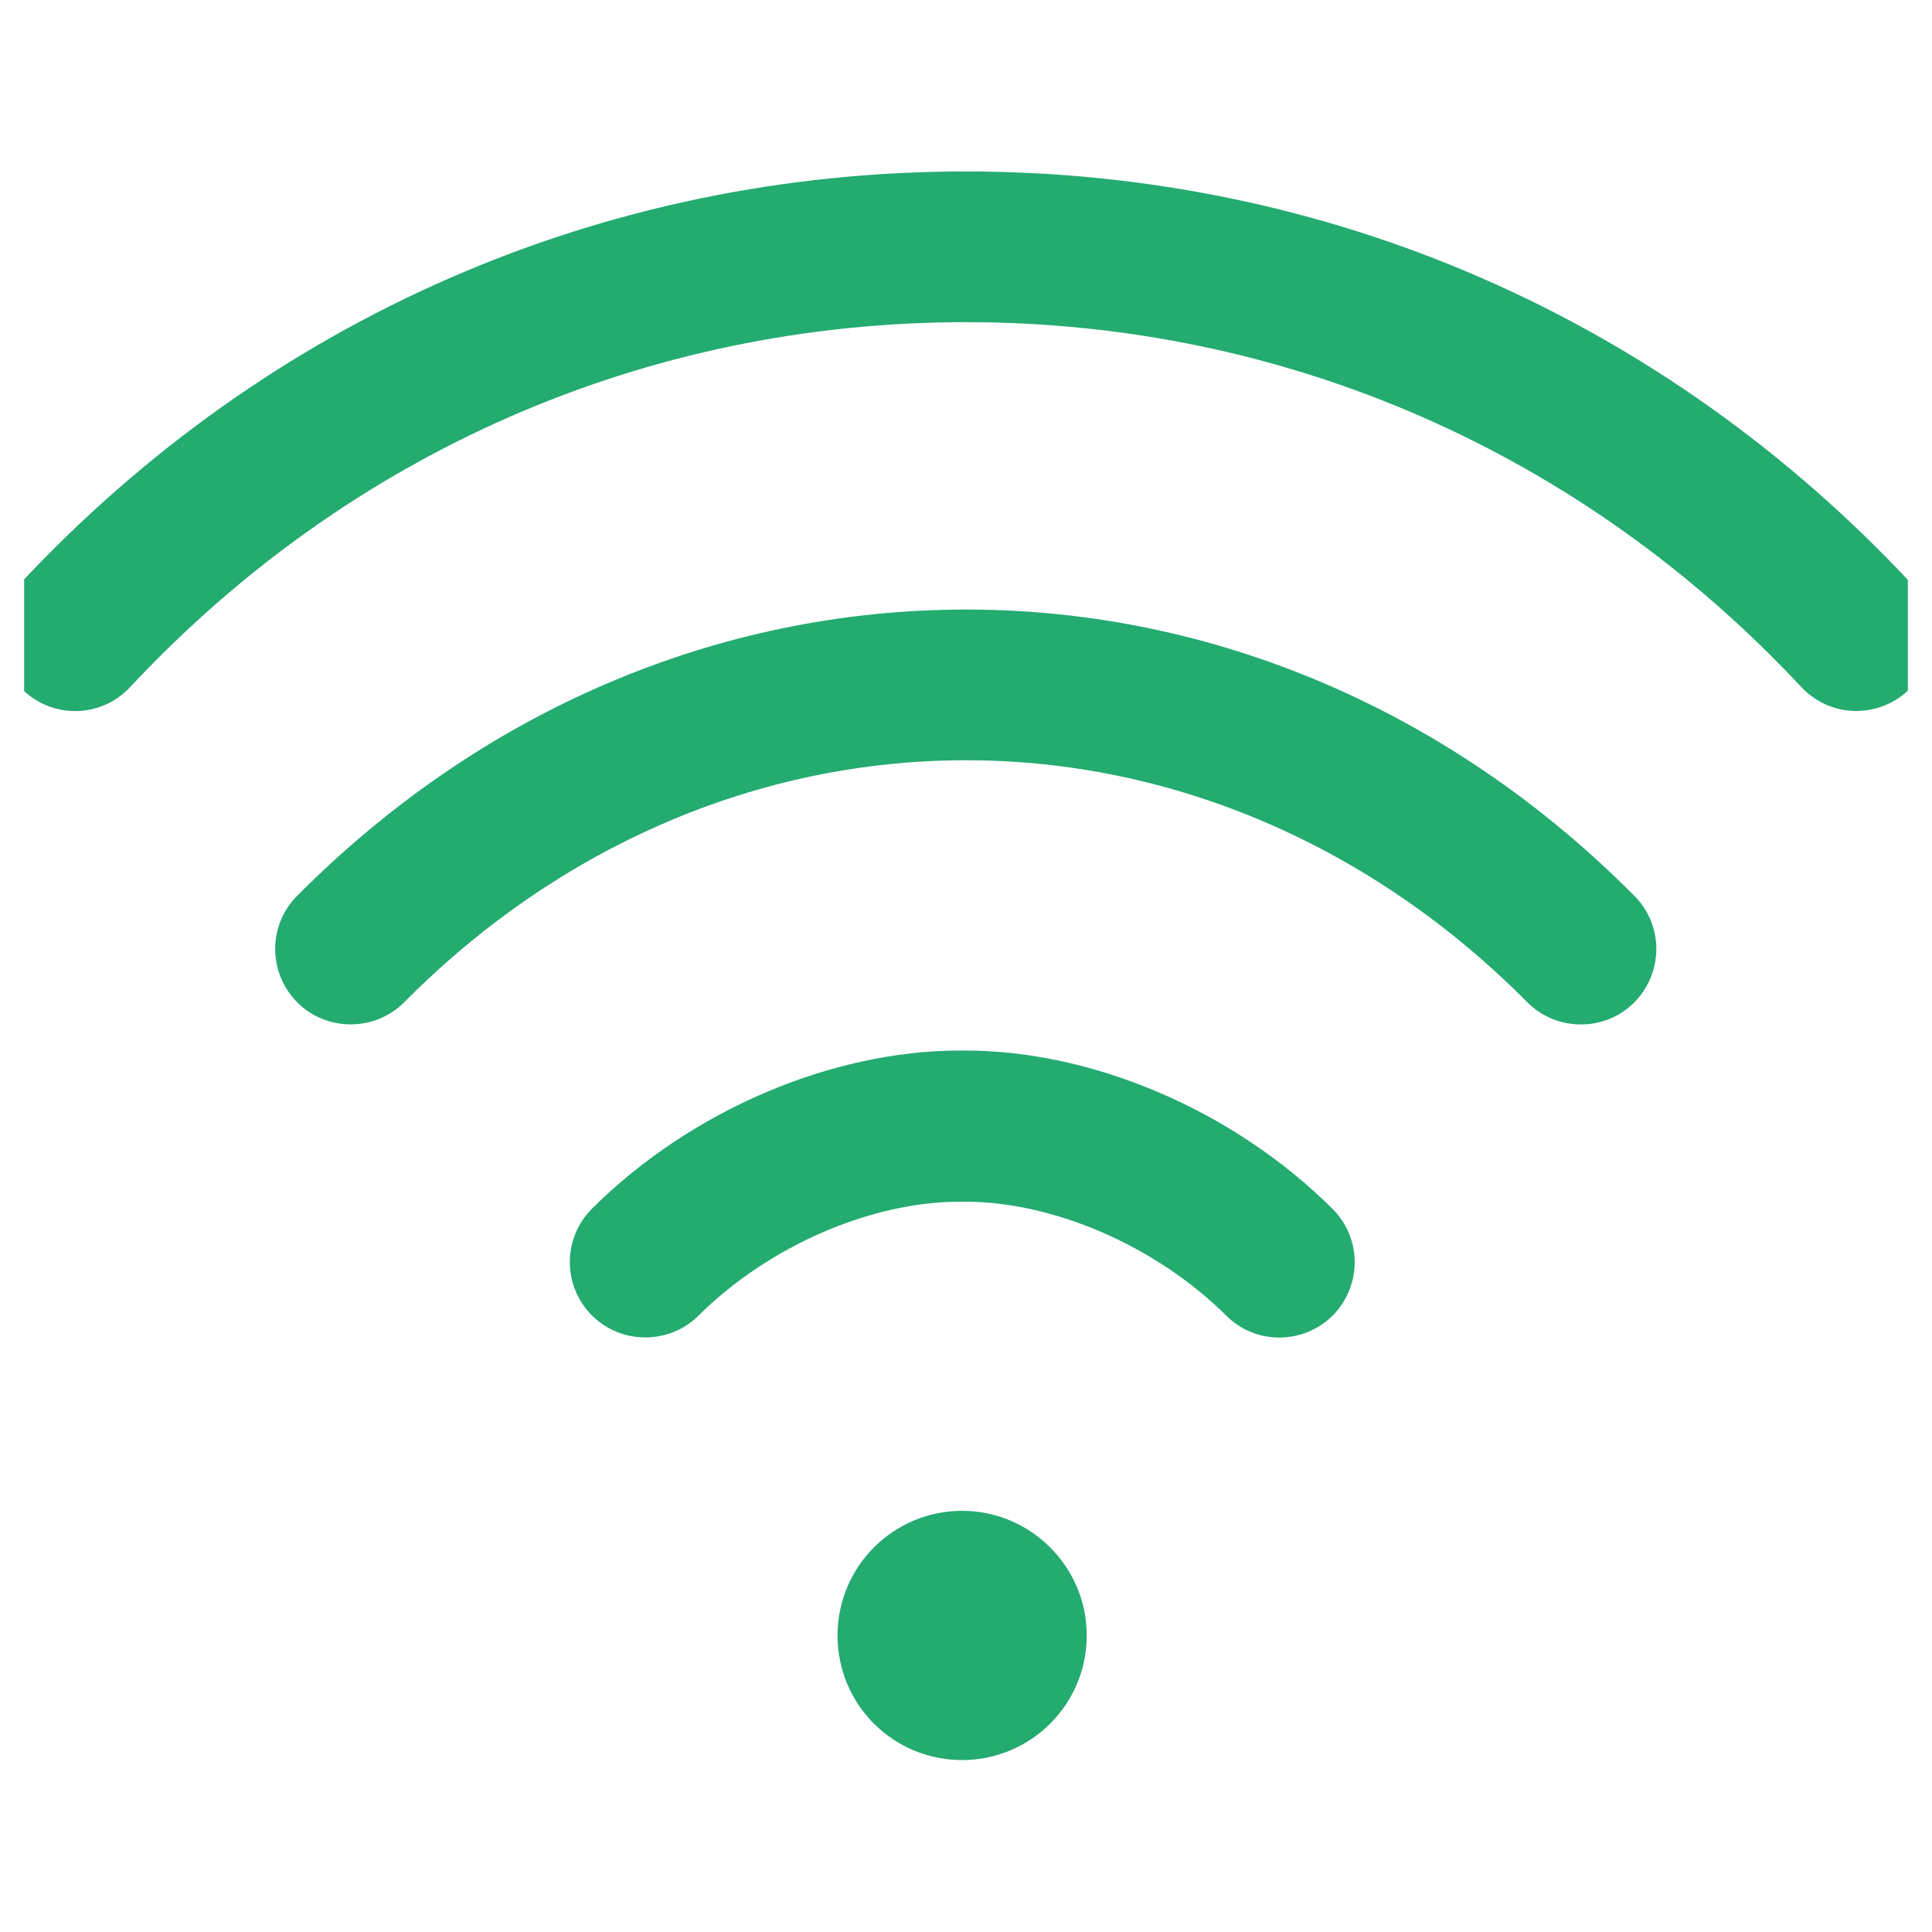 <svg width="40" height="40" viewBox="0 0 40 40" fill="none" xmlns="http://www.w3.org/2000/svg" xmlns:xlink="http://www.w3.org/1999/xlink">
	<desc>
			Created with Pixso.
	</desc>
	<defs>
		<clipPath id="clip4029_183">
			<rect id="wifi (2) 1" rx="0" width="39" height="39" transform="translate(0.5 0.5)" fill="white" fill-opacity="0"/>
		</clipPath>
	</defs>
	<rect id="wifi (2) 1" rx="0" width="39" height="39" transform="translate(0.5 0.5)" fill="#FFFFFF" fill-opacity="0"/>
	<g clip-path="url(#clip4029_183)">
		<path id="Vector" d="M22.5 33.86C22.5 35.29 21.34 36.44 19.92 36.44C18.49 36.44 17.34 35.29 17.34 33.86C17.34 32.44 18.49 31.28 19.92 31.28C21.34 31.28 22.5 32.44 22.5 33.86Z" fill="#24AB70" fill-opacity="1" fill-rule="evenodd"/>
		<path id="Vector" d="M39.58 12.09C34.44 6.58 27.49 3.55 19.99 3.55C12.5 3.55 5.55 6.58 0.41 12.09C-0.17 12.73 -0.14 13.71 0.49 14.3C1.12 14.89 2.11 14.86 2.7 14.22C7.24 9.36 13.38 6.67 20 6.67C26.61 6.67 32.75 9.36 37.29 14.22C37.6 14.55 38.01 14.72 38.43 14.72C38.81 14.72 39.2 14.58 39.5 14.3C40.13 13.71 40.16 12.73 39.58 12.09Z" fill="#24AB70" fill-opacity="1" fill-rule="nonzero"/>
		<path id="Vector" d="M33.84 18.55C30.04 14.72 25.13 12.62 20 12.62C14.86 12.62 9.95 14.72 6.15 18.55C5.54 19.16 5.55 20.15 6.16 20.76C6.77 21.36 7.76 21.36 8.37 20.75C11.57 17.52 15.7 15.74 20 15.74C24.29 15.74 28.42 17.52 31.62 20.75C31.93 21.06 32.33 21.21 32.73 21.21C33.13 21.21 33.53 21.06 33.83 20.76C34.44 20.15 34.45 19.16 33.84 18.55Z" fill="#24AB70" fill-opacity="1" fill-rule="nonzero"/>
		<path id="Vector" d="M27.58 25.02C25.55 23 22.64 21.75 19.98 21.75C19.98 21.75 19.98 21.75 19.98 21.75L19.87 21.75C19.87 21.75 19.87 21.75 19.87 21.75C17.21 21.75 14.29 23 12.26 25.02C11.65 25.63 11.64 26.61 12.25 27.23C12.56 27.54 12.96 27.69 13.36 27.69C13.76 27.69 14.16 27.54 14.46 27.24C15.91 25.8 18.03 24.88 19.87 24.88C19.87 24.88 19.87 24.88 19.87 24.88L19.98 24.88C19.98 24.88 19.98 24.88 19.98 24.88C21.82 24.88 23.94 25.8 25.39 27.24C26 27.85 26.99 27.84 27.6 27.23C28.2 26.61 28.2 25.63 27.58 25.02Z" fill="#24AB70" fill-opacity="1" fill-rule="nonzero"/>
	</g>
</svg>
